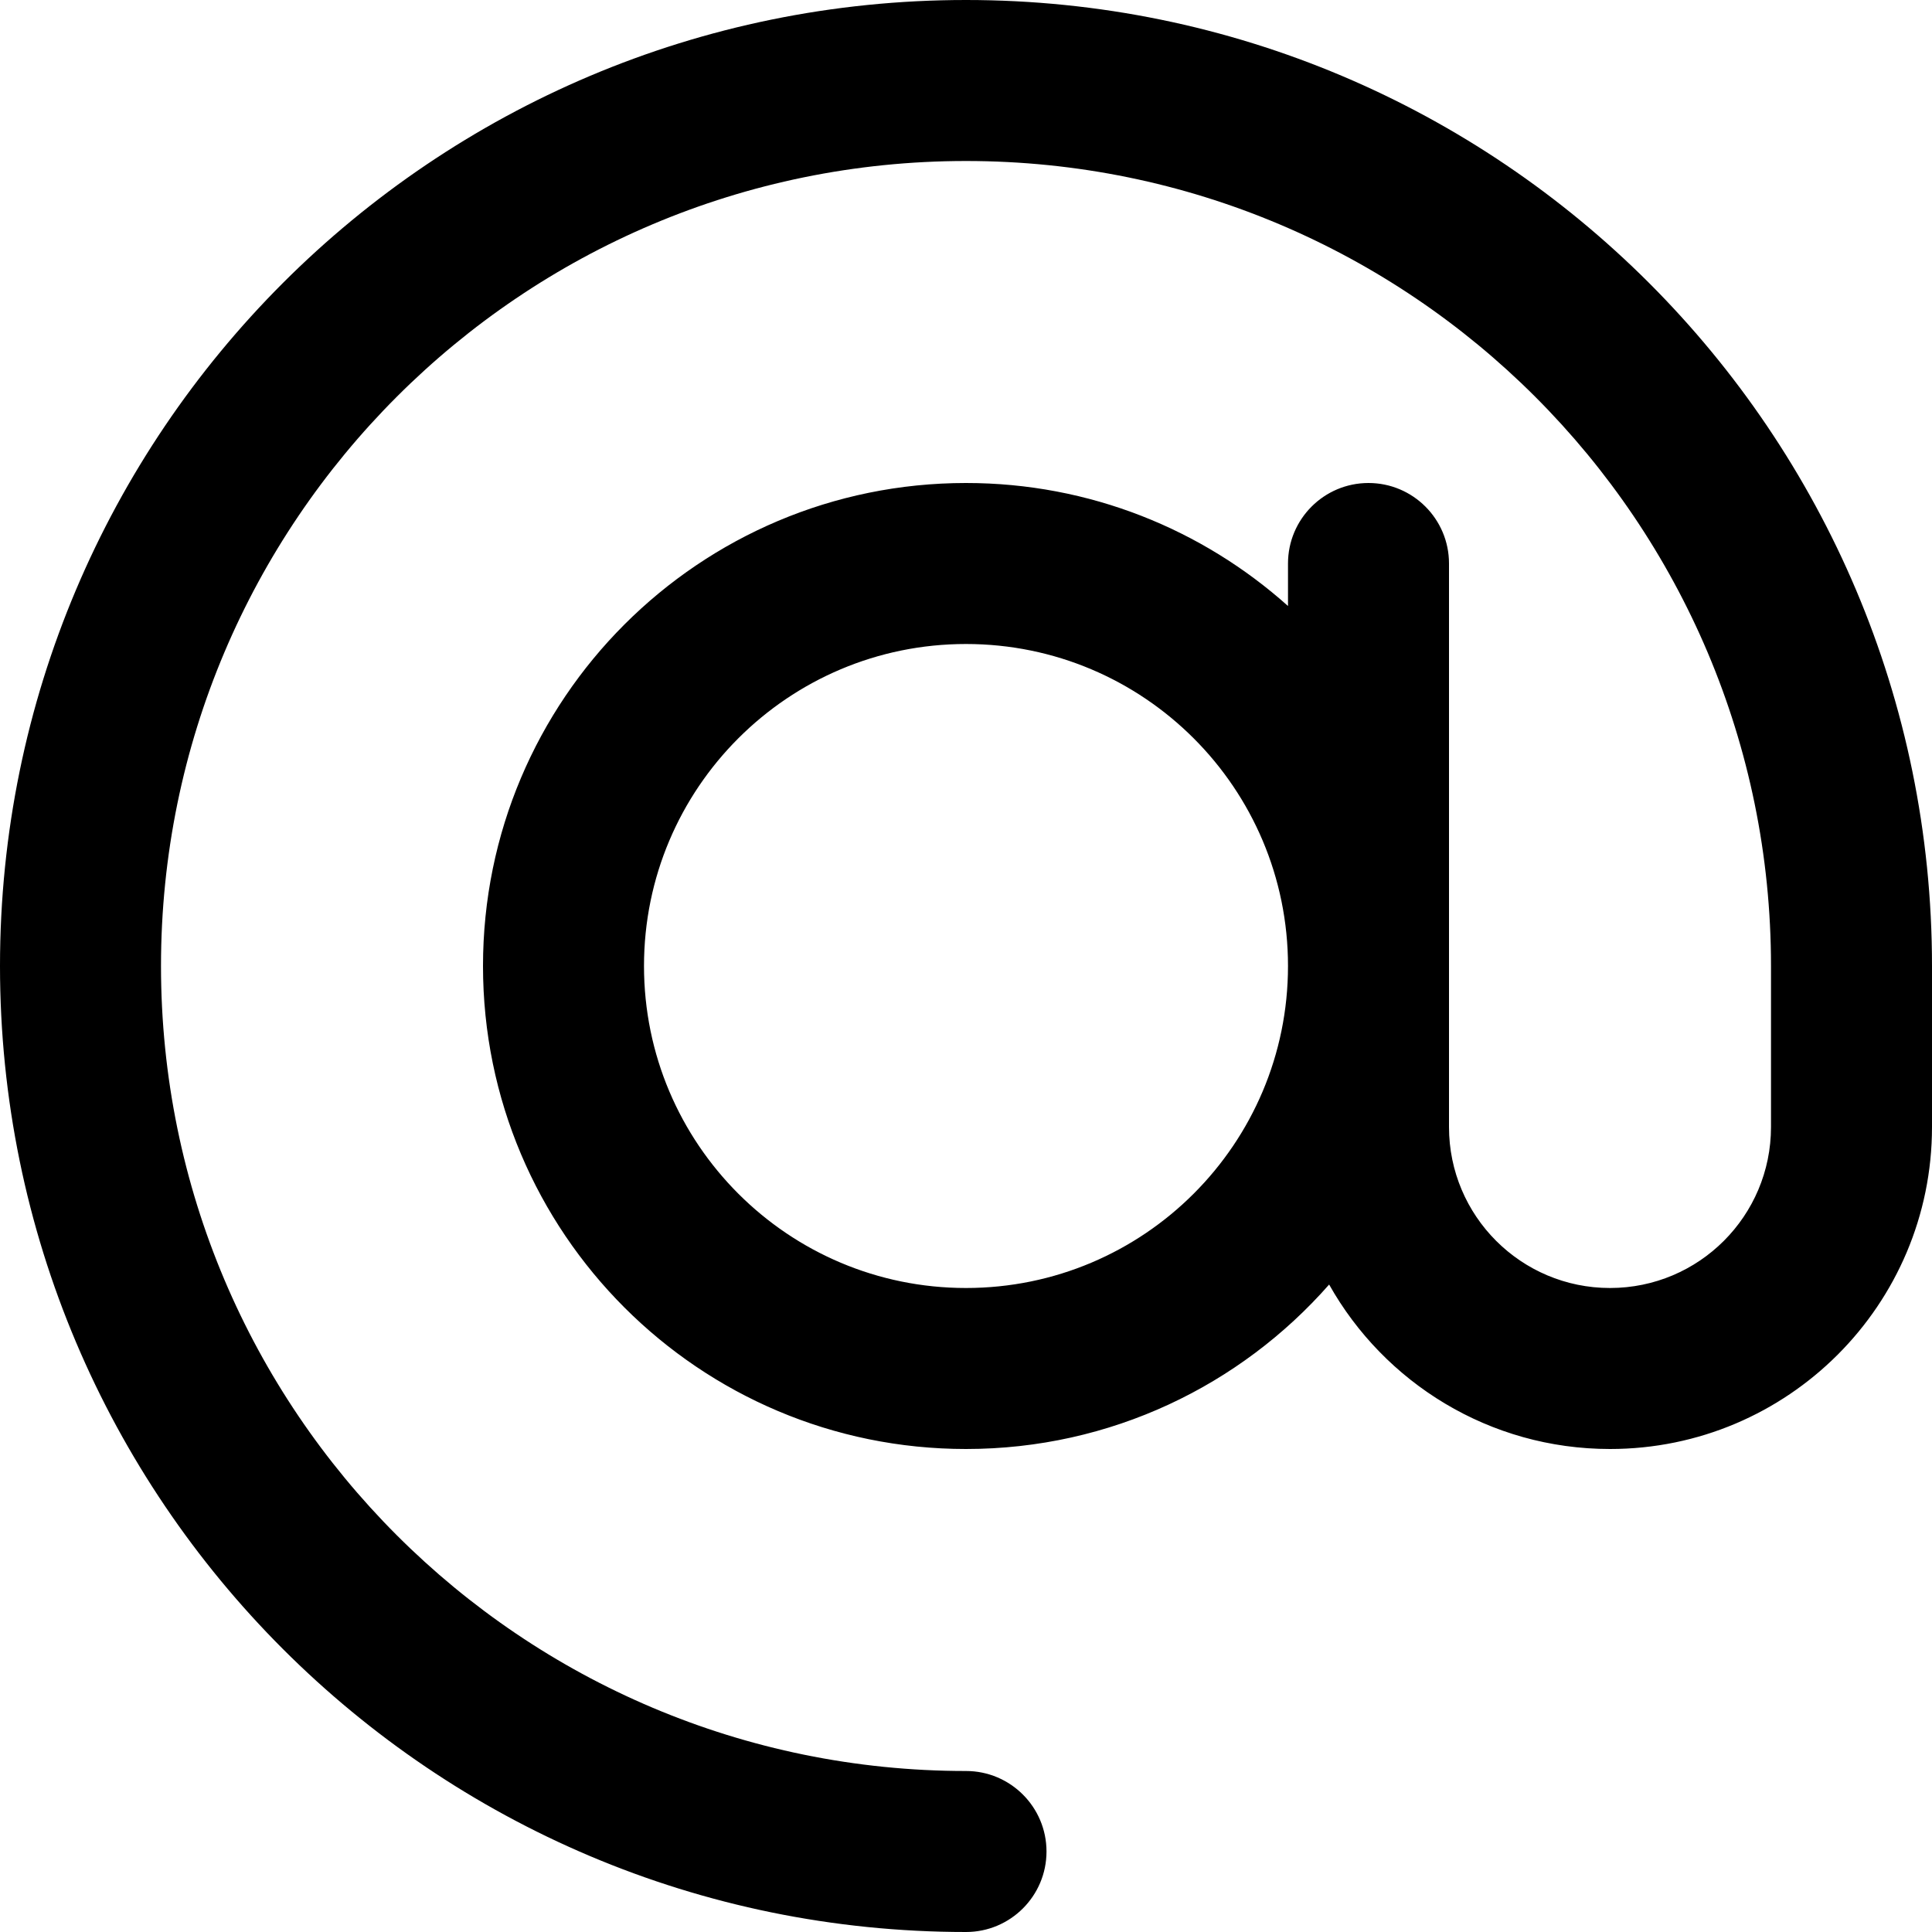<svg viewBox="0 0 24 24" xmlns="http://www.w3.org/2000/svg">
  <path d="M12 2C6.477 2 2 6.477 2 12C2 17.523 6.477 22 12 22C12.552 22 13 22.448 13 23C13 23.552 12.552 24 12 24C5.373 24 0 18.627 0 12C0 5.373 5.373 0 12 0C18.627 0 24 5.373 24 12V14C24 16.209 22.209 18 20 18C18.502 18 17.196 17.176 16.511 15.957C15.411 17.209 13.798 18 12 18C8.686 18 6 15.314 6 12C6 8.686 8.686 6 12 6C13.537 6 14.938 6.578 16 7.528V7C16 6.448 16.448 6 17 6C17.552 6 18 6.448 18 7V14C18 15.105 18.895 16 20 16C21.105 16 22 15.105 22 14V12C22 6.477 17.523 2 12 2ZM16 12C16 9.791 14.209 8 12 8C9.791 8 8 9.791 8 12C8 14.209 9.791 16 12 16C14.209 16 16 14.209 16 12Z" />
</svg>
